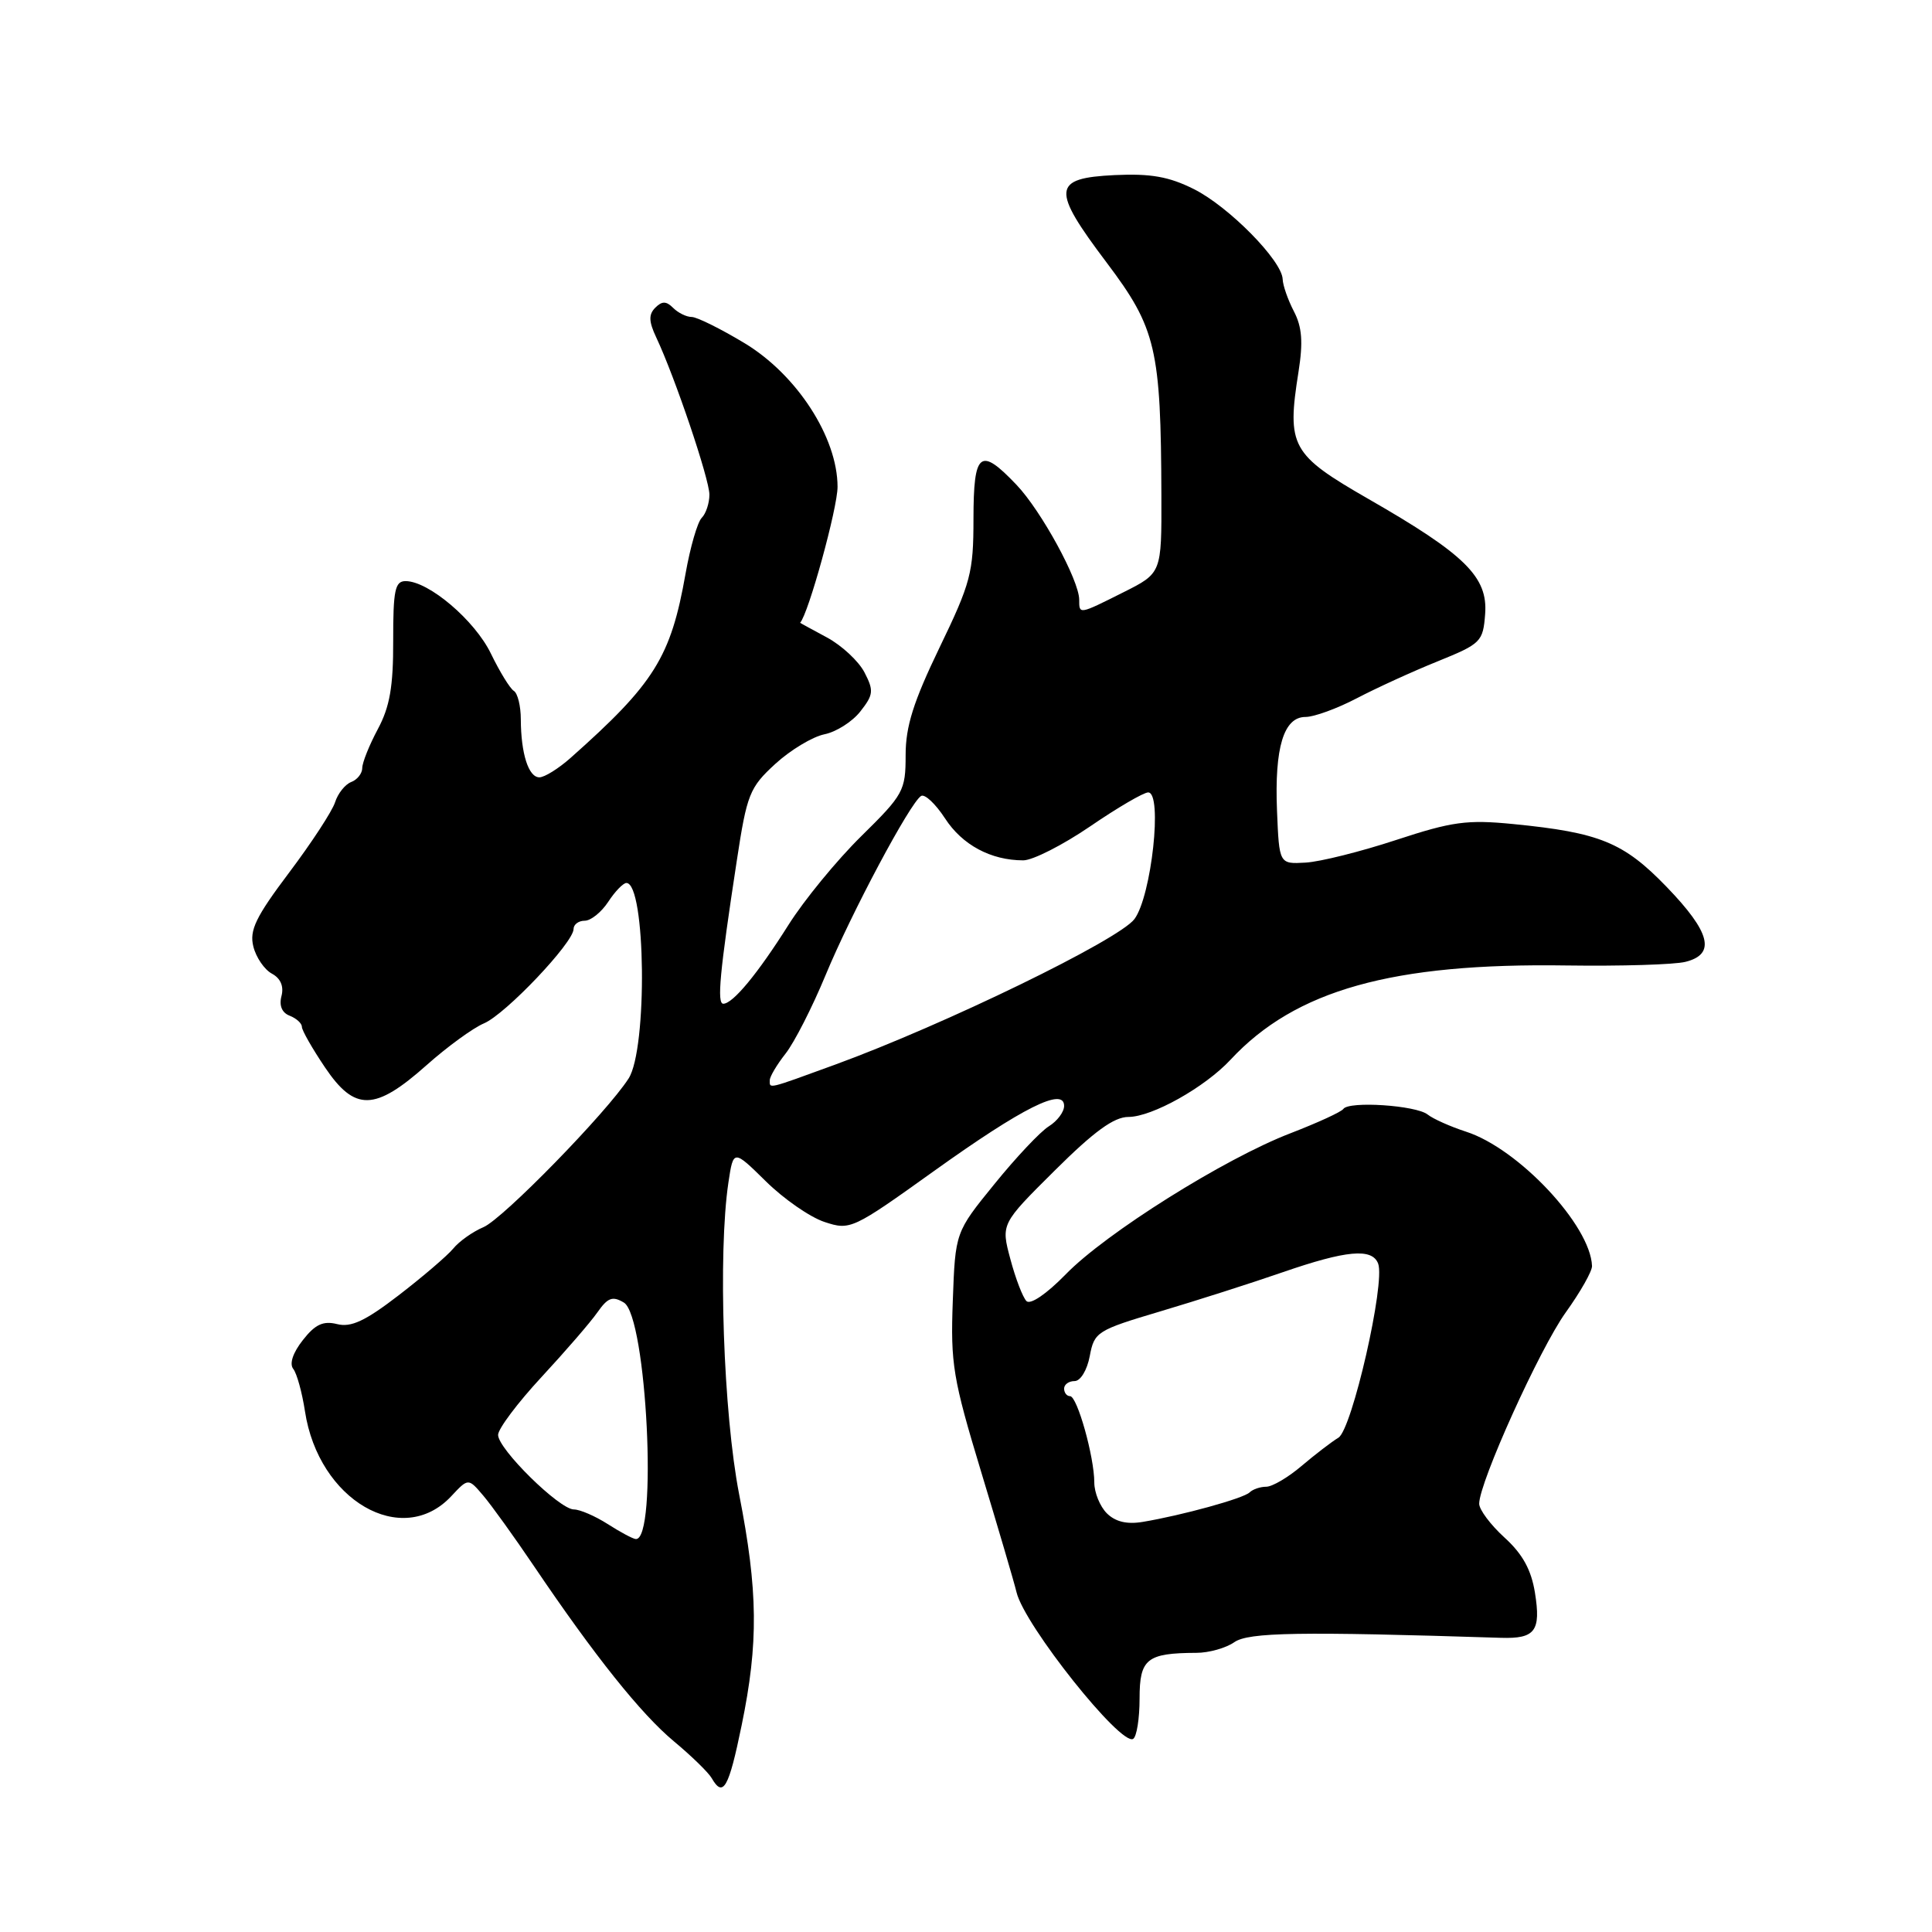 <?xml version="1.0" encoding="UTF-8" standalone="no"?>
<!DOCTYPE svg PUBLIC "-//W3C//DTD SVG 1.1//EN" "http://www.w3.org/Graphics/SVG/1.1/DTD/svg11.dtd" >
<svg xmlns="http://www.w3.org/2000/svg" xmlns:xlink="http://www.w3.org/1999/xlink" version="1.1" viewBox="0 0 256 256">
 <g >
 <path fill="currentColor"
d=" M 98.27 228.62 C 100.52 217.70 100.45 210.82 97.94 198.00 C 95.85 187.27 95.12 166.06 96.52 156.68 C 97.18 152.30 97.18 152.30 101.48 156.53 C 103.85 158.87 107.34 161.29 109.26 161.92 C 112.66 163.04 112.95 162.91 123.77 155.16 C 135.55 146.73 141.00 144.01 141.00 146.54 C 141.00 147.34 140.09 148.55 138.98 149.24 C 137.86 149.93 134.62 153.37 131.77 156.89 C 126.58 163.27 126.58 163.27 126.25 172.39 C 125.94 180.71 126.27 182.68 130.00 195.00 C 132.25 202.43 134.37 209.62 134.70 211.00 C 135.75 215.36 148.53 231.41 150.15 230.41 C 150.62 230.12 151.00 227.71 151.00 225.06 C 151.00 219.80 151.95 219.04 158.53 219.01 C 160.19 219.01 162.45 218.37 163.55 217.60 C 165.44 216.28 172.18 216.17 198.89 217.02 C 203.42 217.16 204.20 216.12 203.39 211.05 C 202.90 208.00 201.75 205.91 199.35 203.73 C 197.51 202.05 196.00 200.04 196.00 199.25 C 196.00 196.43 204.02 178.71 207.47 173.90 C 209.41 171.20 210.98 168.43 210.95 167.75 C 210.76 162.38 201.20 152.18 194.25 149.95 C 192.19 149.28 189.90 148.26 189.17 147.68 C 187.64 146.46 178.74 145.87 178.00 146.94 C 177.72 147.34 174.57 148.78 171.00 150.16 C 162.25 153.52 146.51 163.40 141.21 168.86 C 138.67 171.46 136.53 172.92 136.01 172.40 C 135.52 171.90 134.56 169.40 133.88 166.84 C 132.63 162.18 132.63 162.18 139.77 155.09 C 144.97 149.92 147.61 148.00 149.52 148.00 C 152.65 148.00 159.66 144.07 163.06 140.41 C 171.65 131.18 184.49 127.58 207.58 127.93 C 214.78 128.03 221.86 127.82 223.33 127.45 C 227.39 126.44 226.66 123.55 220.84 117.52 C 215.14 111.62 211.99 110.32 200.50 109.19 C 194.39 108.59 192.42 108.86 185.00 111.30 C 180.32 112.84 174.93 114.19 173.00 114.30 C 169.50 114.50 169.50 114.50 169.21 107.42 C 168.87 99.04 170.10 95.00 172.99 95.00 C 174.12 95.00 177.17 93.89 179.77 92.53 C 182.37 91.17 187.20 88.96 190.50 87.63 C 196.25 85.30 196.51 85.04 196.79 81.35 C 197.16 76.45 194.14 73.47 181.35 66.13 C 171.07 60.22 170.49 59.17 172.06 49.26 C 172.68 45.33 172.53 43.33 171.45 41.26 C 170.66 39.74 169.99 37.83 169.96 37.00 C 169.88 34.54 162.82 27.37 158.20 25.06 C 154.89 23.40 152.47 22.98 147.71 23.20 C 139.41 23.60 139.28 25.04 146.64 34.80 C 153.20 43.51 153.83 46.18 153.89 65.72 C 153.92 75.94 153.92 75.94 148.88 78.47 C 142.94 81.45 143.00 81.44 143.00 79.47 C 143.00 76.90 137.98 67.70 134.70 64.25 C 129.86 59.16 129.00 59.84 128.99 68.75 C 128.99 75.88 128.63 77.24 124.49 85.81 C 121.03 92.99 120.00 96.24 120.00 100.06 C 120.00 104.78 119.72 105.29 114.11 110.81 C 110.88 113.99 106.54 119.28 104.48 122.55 C 100.40 129.02 97.11 133.00 95.84 133.00 C 94.98 133.00 95.36 128.87 97.63 114.04 C 98.97 105.22 99.32 104.35 102.73 101.22 C 104.74 99.38 107.67 97.62 109.23 97.30 C 110.79 96.99 112.94 95.63 114.00 94.27 C 115.74 92.06 115.80 91.51 114.55 89.10 C 113.78 87.61 111.54 85.53 109.58 84.47 C 107.61 83.41 106.01 82.54 106.02 82.52 C 107.12 81.34 110.99 67.30 110.98 64.50 C 110.97 57.95 105.58 49.64 98.64 45.46 C 95.48 43.56 92.34 42.00 91.65 42.00 C 90.96 42.00 89.86 41.46 89.20 40.80 C 88.28 39.88 87.72 39.88 86.83 40.77 C 85.93 41.67 85.96 42.60 86.96 44.72 C 89.43 49.96 94.00 63.48 94.00 65.54 C 94.00 66.67 93.54 68.06 92.98 68.62 C 92.42 69.18 91.46 72.50 90.84 76.01 C 88.89 87.08 86.71 90.57 75.60 100.43 C 74.01 101.84 72.15 103.00 71.47 103.00 C 70.03 103.00 69.03 99.86 69.01 95.31 C 69.01 93.55 68.59 91.86 68.09 91.55 C 67.58 91.24 66.22 89.02 65.05 86.61 C 62.91 82.19 56.80 77.00 53.74 77.00 C 52.34 77.00 52.09 78.21 52.10 84.89 C 52.12 90.97 51.65 93.66 50.06 96.62 C 48.93 98.74 48.00 101.05 48.00 101.77 C 48.00 102.48 47.34 103.32 46.54 103.62 C 45.73 103.93 44.77 105.14 44.40 106.30 C 44.03 107.47 41.30 111.65 38.32 115.61 C 33.88 121.51 33.03 123.27 33.57 125.42 C 33.93 126.87 35.04 128.48 36.02 129.01 C 37.18 129.63 37.63 130.69 37.30 131.97 C 36.96 133.25 37.36 134.20 38.39 134.59 C 39.27 134.94 40.00 135.59 40.00 136.06 C 40.00 136.52 41.38 138.94 43.06 141.43 C 47.01 147.29 49.66 147.24 56.50 141.16 C 59.25 138.71 62.68 136.21 64.13 135.60 C 66.99 134.39 76.00 124.90 76.00 123.10 C 76.00 122.50 76.66 122.00 77.48 122.00 C 78.29 122.00 79.69 120.87 80.59 119.50 C 81.49 118.12 82.58 117.00 83.00 117.00 C 85.57 117.00 85.82 138.98 83.29 142.91 C 80.40 147.41 66.65 161.50 64.07 162.60 C 62.65 163.20 60.84 164.48 60.05 165.45 C 59.25 166.41 56.00 169.19 52.83 171.63 C 48.41 175.03 46.52 175.92 44.67 175.45 C 42.83 174.99 41.76 175.48 40.13 177.57 C 38.81 179.24 38.32 180.71 38.86 181.39 C 39.34 182.00 40.03 184.53 40.41 187.00 C 42.20 198.79 53.26 205.22 59.78 198.27 C 62.05 195.84 62.05 195.84 64.03 198.17 C 65.12 199.45 68.14 203.65 70.74 207.50 C 78.80 219.43 84.93 227.10 89.30 230.74 C 91.61 232.66 93.86 234.85 94.30 235.61 C 95.82 238.25 96.56 236.96 98.27 228.62 Z  M 80.50 201.93 C 78.85 200.88 76.84 200.01 76.04 200.01 C 74.12 200.00 66.00 192.01 66.00 190.13 C 66.00 189.33 68.59 185.88 71.75 182.47 C 74.91 179.06 78.25 175.20 79.17 173.88 C 80.54 171.93 81.17 171.70 82.67 172.60 C 85.70 174.43 87.18 204.22 84.23 203.93 C 83.83 203.89 82.15 202.99 80.50 201.93 Z  M 146.66 200.52 C 145.75 199.61 145.00 197.77 145.00 196.44 C 145.00 193.05 142.74 185.00 141.79 185.00 C 141.36 185.00 141.00 184.55 141.00 184.00 C 141.00 183.45 141.62 183.00 142.39 183.00 C 143.17 183.00 144.05 181.55 144.40 179.68 C 145.00 176.48 145.36 176.26 153.76 173.76 C 158.57 172.33 165.86 170.00 169.96 168.58 C 178.41 165.66 181.81 165.35 182.61 167.43 C 183.59 169.98 179.15 189.41 177.35 190.50 C 176.44 191.05 174.24 192.74 172.46 194.25 C 170.69 195.76 168.58 197.00 167.78 197.00 C 166.99 197.00 166.00 197.34 165.58 197.75 C 164.79 198.54 156.64 200.79 151.41 201.66 C 149.32 202.01 147.79 201.64 146.66 200.52 Z  M 102.00 143.13 C 102.00 142.66 102.94 141.07 104.09 139.61 C 105.25 138.14 107.63 133.47 109.39 129.22 C 112.80 120.99 120.59 106.37 122.05 105.47 C 122.54 105.17 123.96 106.51 125.22 108.44 C 127.50 111.96 131.30 114.00 135.59 114.00 C 136.84 114.00 140.83 111.97 144.45 109.50 C 148.06 107.03 151.53 105.00 152.14 105.00 C 154.08 105.00 152.58 118.74 150.32 121.78 C 148.26 124.54 125.12 135.79 110.63 141.08 C 101.53 144.40 102.00 144.28 102.00 143.13 Z "/>
</g>
</svg>
